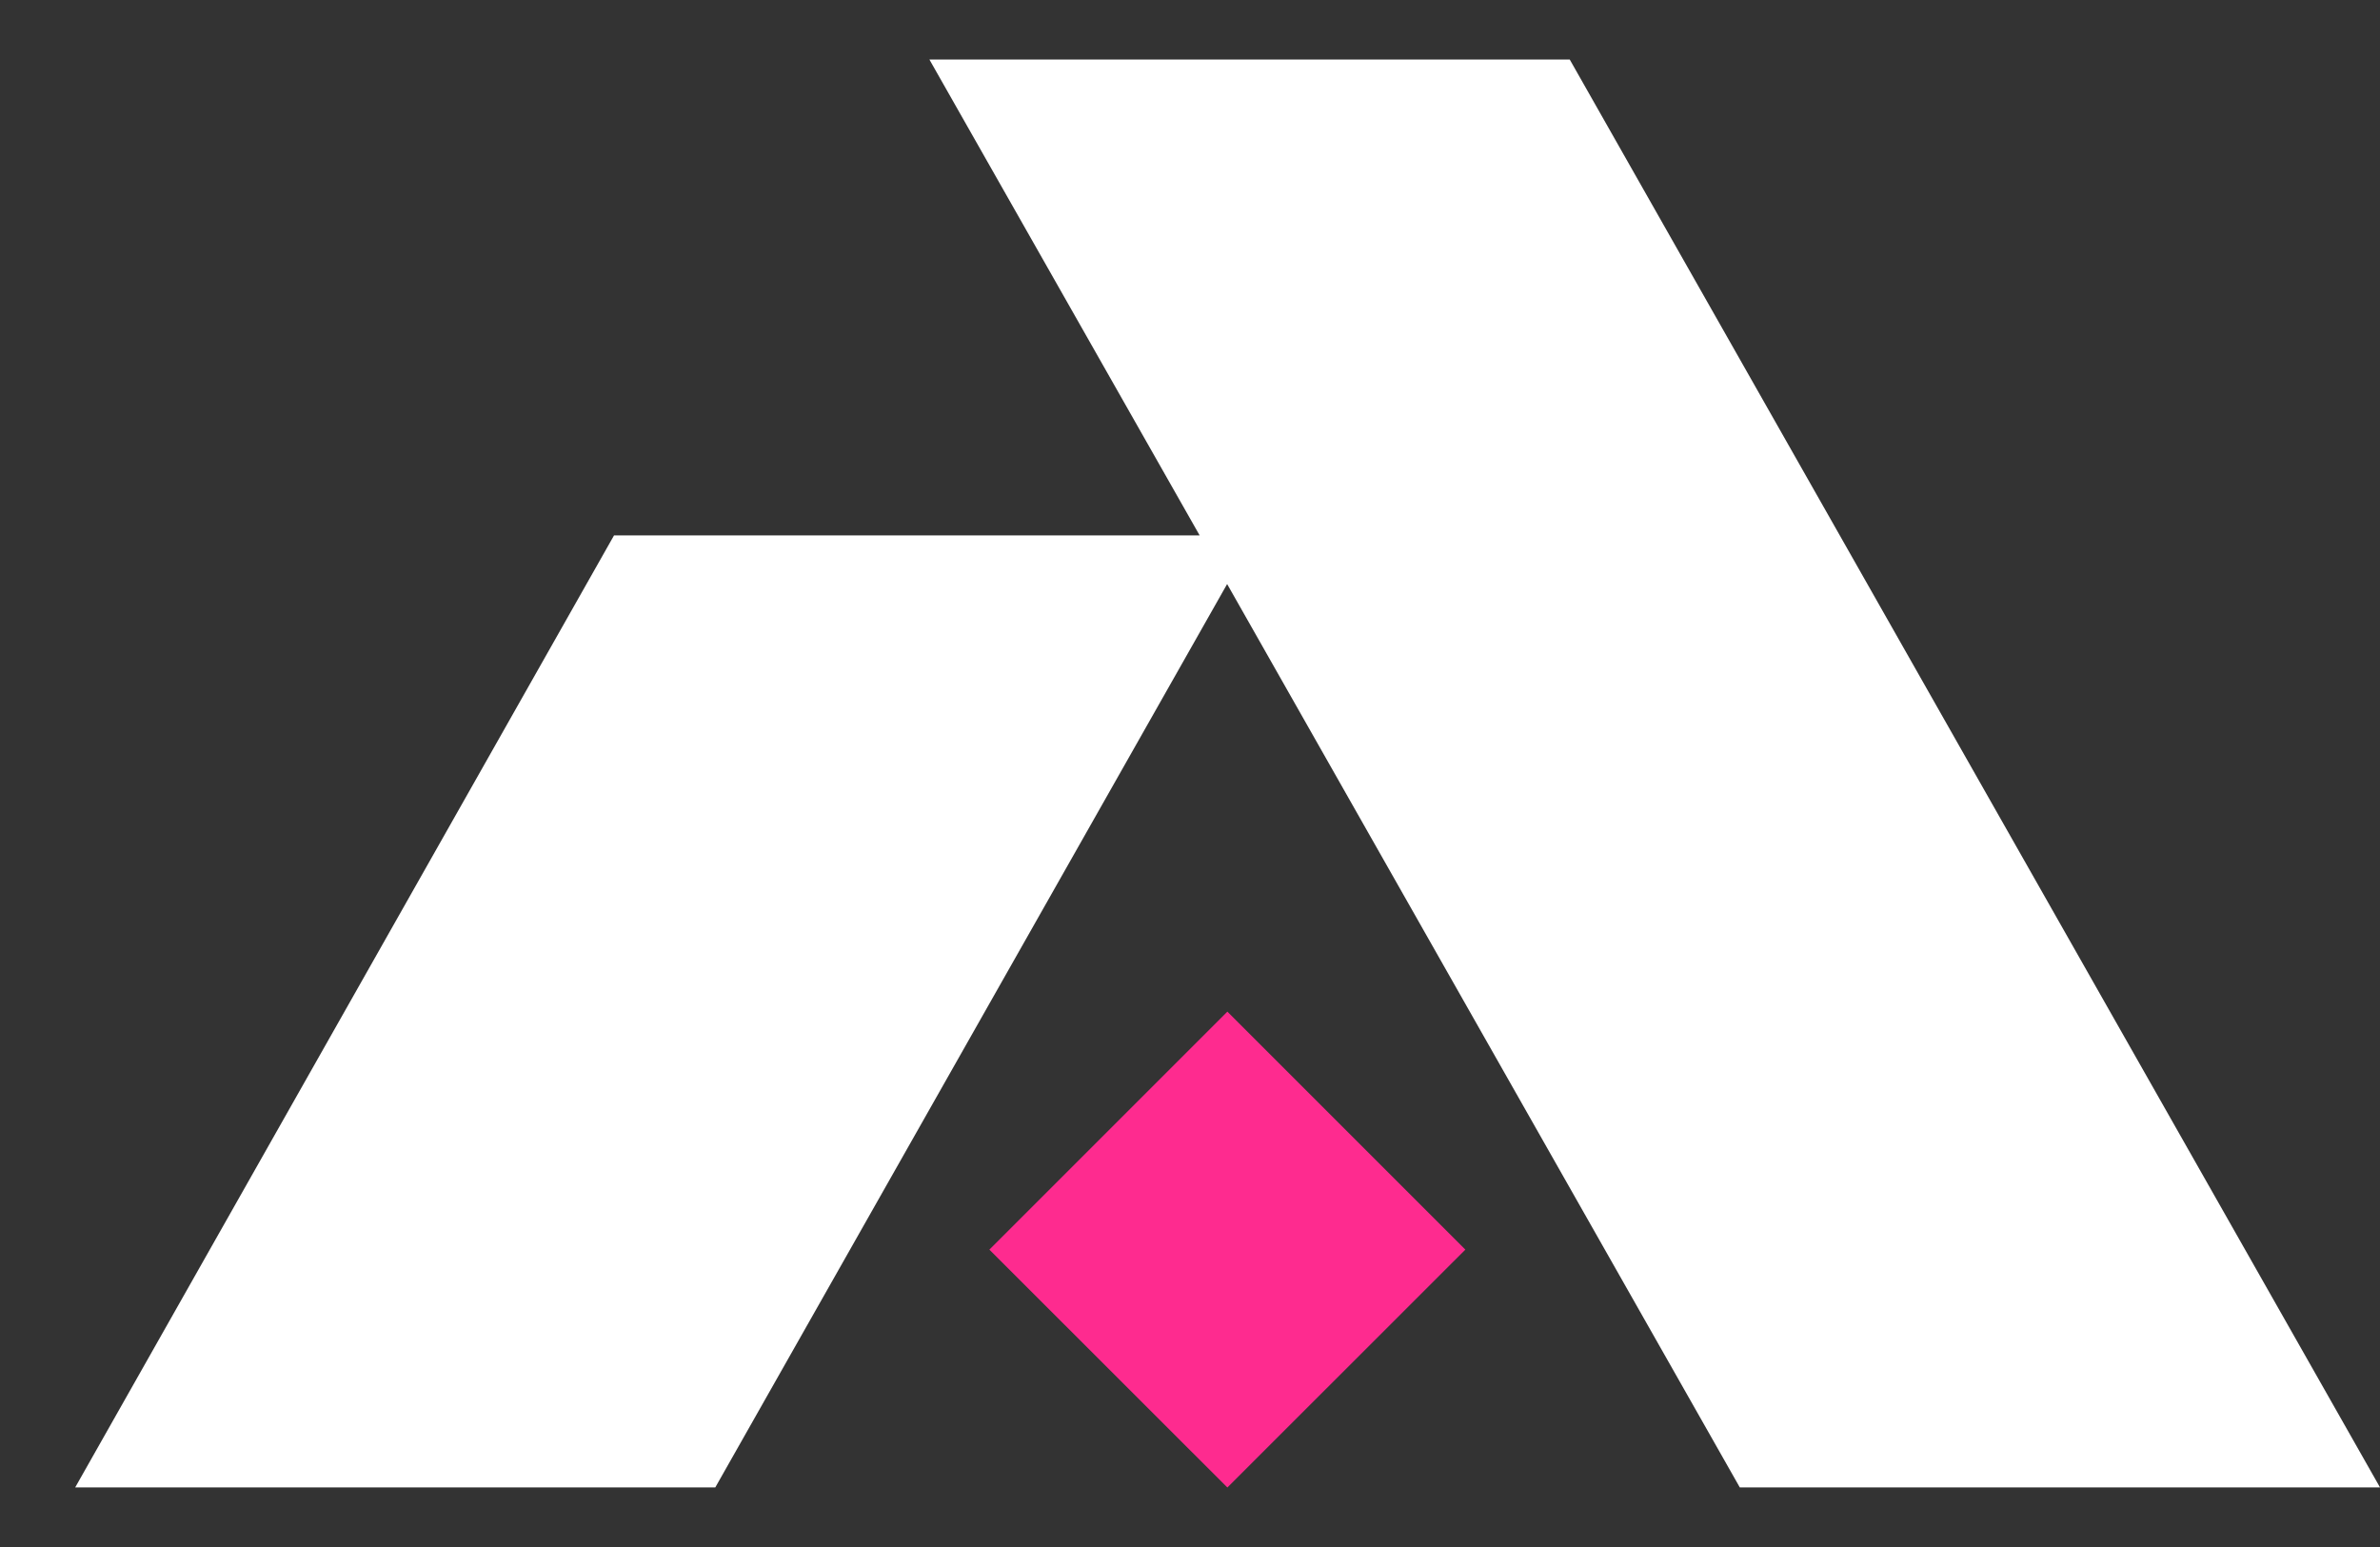 <svg width="20" height="13" viewBox="0 0 20 13" fill="none" xmlns="http://www.w3.org/2000/svg">
<rect x="0" y="0" width="20" height="13" fill="#333333" stroke="none"/>
<path d="M10.314 8.501L8.314 10.501L10.314 12.5L12.314 10.501L10.314 8.501Z" fill="#FE2B8F"/>
<path d="M14.62 12.499H20L13.191 0.5H7.81L10.081 4.499H5.16L0.632 12.499H6.011L10.312 4.908L14.62 12.499Z" fill="white"/>
</svg>
